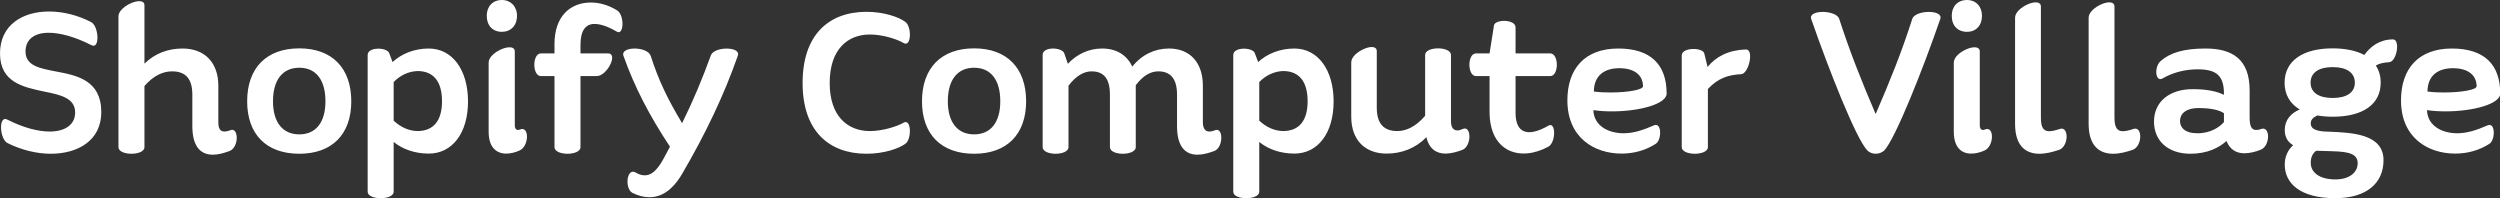 <svg data-v-423bf9ae="" xmlns="http://www.w3.org/2000/svg" viewBox="0 0 756.861 60" class="font"><rect x="0" y="0" width="756.861" height="60" fill="#333333" stroke="none"/><!----><!----><!----><g data-v-423bf9ae="" id="6e716a54-492f-4295-b9bd-2fad217df2a8" fill="white" transform="matrix(4.769,0,0,4.769,-2.003,-1.383)"><path d="M2.04 3.56C2.04 2.79 2.60 2.37 3.51 2.37C4.23 2.37 5.17 2.62 6.23 3.16C6.78 3.44 6.69 1.93 6.20 1.69C5.35 1.25 4.41 1.02 3.53 1.02C1.85 1.02 0.42 1.88 0.42 3.68C0.42 5.52 1.90 5.82 3.21 6.10C4.26 6.31 5.19 6.51 5.19 7.43C5.19 8.20 4.56 8.64 3.57 8.64C2.84 8.64 1.90 8.40 0.88 7.88C0.31 7.59 0.39 9.14 0.91 9.38C1.78 9.81 2.74 10.05 3.64 10.05C5.38 10.05 6.85 9.20 6.85 7.41C6.85 5.39 5.32 5.08 3.99 4.83C2.95 4.63 2.04 4.47 2.04 3.56ZM15.01 8.57C14.88 8.62 14.77 8.64 14.67 8.64C14.39 8.64 14.28 8.44 14.28 8.05L14.28 7.50L14.28 5.73C14.28 4.26 13.41 3.37 12.01 3.37C11.09 3.37 10.25 3.68 9.59 4.33L9.59 0.63C9.59-0.03 7.94 0.66 7.94 1.32L7.94 9.63C7.94 10.19 9.59 10.19 9.59 9.63L9.59 5.75C10.18 5.07 10.79 4.82 11.34 4.82C12.18 4.82 12.63 5.26 12.63 6.30L12.63 7.20L12.63 8.29C12.63 9.65 13.20 10.11 13.93 10.11C14.28 10.11 14.63 10.01 15.01 9.87C15.61 9.62 15.58 8.29 15.01 8.57ZM19.42 10.05C21.50 10.05 22.72 8.82 22.72 6.72C22.72 4.61 21.50 3.36 19.42 3.36C17.33 3.36 16.11 4.61 16.11 6.72C16.11 8.82 17.33 10.05 19.42 10.05ZM19.42 8.82C18.37 8.82 17.75 8.06 17.75 6.72C17.75 5.35 18.37 4.59 19.42 4.59C20.47 4.59 21.08 5.35 21.08 6.72C21.08 8.06 20.47 8.82 19.42 8.82ZM27.64 3.37C26.73 3.37 25.91 3.70 25.34 4.23L25.13 3.67C25.00 3.28 23.76 3.25 23.76 3.78L23.76 12.46C23.76 13.01 25.41 13.01 25.41 12.46L25.41 9.30C25.98 9.77 26.77 10.04 27.64 10.04C29.13 10.04 30.13 8.74 30.13 6.73C30.13 4.72 29.13 3.37 27.64 3.37ZM26.92 8.61C26.38 8.60 25.86 8.37 25.41 7.95L25.41 5.50C25.84 5.05 26.38 4.82 26.92 4.80C27.94 4.80 28.48 5.46 28.48 6.72C28.48 7.95 27.94 8.61 26.92 8.61ZM32.28 2.31C32.84 2.31 33.24 1.92 33.24 1.29C33.24 0.70 32.84 0.29 32.28 0.29C31.70 0.29 31.32 0.70 31.32 1.29C31.32 1.92 31.70 2.31 32.28 2.31ZM33.43 8.51C33.39 8.53 33.35 8.54 33.31 8.54C33.17 8.54 33.10 8.43 33.10 8.25L33.10 3.56C33.10 2.90 31.44 3.58 31.44 4.26L31.44 8.65C31.44 9.63 31.92 10.04 32.55 10.04C32.83 10.04 33.14 9.97 33.43 9.83C34.02 9.53 34.02 8.26 33.43 8.51ZM39.58 0.94C39.02 0.60 38.46 0.45 37.93 0.45C36.65 0.45 35.62 1.29 35.62 3.09L35.62 3.68L34.76 3.68C34.20 3.68 34.20 5.12 34.76 5.12L35.62 5.12L35.62 9.63C35.62 10.19 37.27 10.19 37.27 9.63L37.27 5.12L38.30 5.12C38.96 5.12 39.68 3.68 39.02 3.68L37.27 3.68L37.27 3.14C37.27 2.25 37.58 1.81 38.16 1.81C38.53 1.81 39.00 1.96 39.58 2.30C40.04 2.56 40.07 1.22 39.58 0.94ZM45.54 3.82C45.02 5.26 44.41 6.72 43.72 8.11C42.81 6.59 42.22 5.38 41.73 3.84C41.52 3.21 39.77 3.22 40.00 3.84C40.70 5.81 41.65 7.64 42.95 9.60C42.80 9.90 42.64 10.18 42.49 10.46C42.10 11.14 41.75 11.42 41.36 11.42C41.17 11.42 40.98 11.37 40.77 11.24C40.19 10.92 40.07 12.26 40.56 12.53C40.92 12.71 41.29 12.81 41.65 12.81C42.38 12.81 43.09 12.40 43.72 11.33C45.19 8.82 46.38 6.34 47.26 3.82C47.47 3.23 45.74 3.22 45.54 3.82ZM51.37 5.56C51.37 8.61 53.05 10.05 55.43 10.05C56.53 10.05 57.48 9.72 57.89 9.42C58.31 9.14 58.28 7.78 57.78 8.08C57.36 8.32 56.45 8.61 55.64 8.61C54.26 8.61 53.09 7.70 53.09 5.56C53.09 3.39 54.26 2.48 55.64 2.48C56.45 2.48 57.36 2.77 57.78 3.02C58.28 3.32 58.31 1.97 57.89 1.68C57.48 1.37 56.53 1.04 55.43 1.04C53.05 1.04 51.37 2.48 51.37 5.56ZM62.26 10.05C64.34 10.05 65.56 8.82 65.56 6.72C65.56 4.61 64.34 3.36 62.26 3.36C60.17 3.36 58.95 4.61 58.95 6.72C58.95 8.82 60.17 10.05 62.26 10.05ZM62.26 8.82C61.21 8.82 60.59 8.06 60.59 6.72C60.59 5.35 61.21 4.59 62.26 4.59C63.31 4.59 63.92 5.35 63.92 6.72C63.92 8.06 63.31 8.82 62.26 8.82ZM77.52 8.57C77.39 8.62 77.29 8.64 77.20 8.64C76.92 8.64 76.78 8.44 76.78 8.04L76.78 7.63L76.78 5.73C76.78 4.26 75.96 3.37 74.63 3.37C73.74 3.37 72.91 3.75 72.30 4.52C71.96 3.79 71.30 3.37 70.39 3.37C69.57 3.37 68.81 3.70 68.21 4.34L67.98 3.67C67.84 3.28 66.61 3.23 66.61 3.77L66.61 9.63C66.61 10.19 68.25 10.19 68.25 9.63L68.25 5.73C68.75 5.07 69.26 4.82 69.71 4.82C70.49 4.82 70.88 5.28 70.88 6.30L70.88 9.63C70.88 10.19 72.52 10.19 72.52 9.63L72.52 5.73L72.52 5.70C73.01 5.05 73.50 4.82 73.95 4.82C74.72 4.82 75.14 5.28 75.14 6.30L75.14 7.20L75.14 8.29C75.14 9.66 75.71 10.11 76.44 10.11C76.78 10.11 77.14 10.01 77.52 9.87C78.11 9.62 78.08 8.29 77.52 8.57ZM82.59 3.37C81.68 3.37 80.86 3.70 80.29 4.23L80.08 3.67C79.95 3.28 78.71 3.25 78.71 3.78L78.71 12.46C78.71 13.01 80.36 13.01 80.36 12.46L80.36 9.30C80.93 9.77 81.72 10.04 82.59 10.04C84.08 10.04 85.08 8.74 85.08 6.73C85.08 4.72 84.08 3.37 82.59 3.37ZM81.87 8.61C81.33 8.60 80.81 8.37 80.36 7.95L80.36 5.50C80.79 5.05 81.33 4.82 81.87 4.80C82.89 4.80 83.43 5.46 83.43 6.72C83.43 7.95 82.89 8.61 81.87 8.61ZM93.27 8.48C93.14 8.54 93.04 8.57 92.95 8.57C92.67 8.57 92.53 8.37 92.53 7.97L92.53 3.78C92.53 3.22 90.89 3.22 90.89 3.78L90.89 7.64C90.29 8.34 89.68 8.61 89.12 8.61C88.28 8.61 87.82 8.15 87.82 7.13L87.82 3.54C87.82 2.88 86.20 3.58 86.20 4.24L86.20 7.70C86.20 9.16 87.05 10.04 88.45 10.04C89.40 10.04 90.29 9.70 90.97 9.00C91.15 9.76 91.62 10.04 92.18 10.04C92.53 10.04 92.89 9.94 93.27 9.80C93.86 9.53 93.83 8.22 93.27 8.48ZM98.73 8.26C97.41 9.02 96.63 8.76 96.63 7.45L96.63 5.12L98.83 5.12C99.39 5.12 99.39 3.68 98.83 3.68L96.63 3.68L96.63 2.03C96.63 1.50 95.33 1.50 95.26 1.90L94.98 3.68L94.12 3.68C93.56 3.68 93.56 5.12 94.12 5.12L94.98 5.12L94.98 7.39C94.98 9.95 96.94 10.58 98.73 9.59C99.20 9.30 99.19 8.01 98.73 8.26ZM106.22 6.23C106.22 4.38 105.20 3.37 103.15 3.37C101.02 3.37 99.92 4.66 99.92 6.66C99.92 9.04 101.64 10.04 103.36 10.04C104.15 10.04 104.89 9.83 105.53 9.42C105.92 9.17 105.92 8.02 105.41 8.25C104.69 8.57 104.08 8.75 103.49 8.75C102.51 8.75 101.60 8.27 101.57 7.28C101.95 7.34 102.37 7.36 102.75 7.36C104.51 7.36 106.22 6.89 106.22 6.23ZM101.60 6.10C101.61 5.03 102.33 4.62 103.22 4.62C104.20 4.62 104.72 5.08 104.72 5.77C104.72 5.98 103.81 6.16 102.65 6.16C102.31 6.16 101.96 6.15 101.60 6.10ZM111.26 3.43C110.17 3.46 109.35 3.88 108.82 4.54L108.61 3.68C108.51 3.29 107.18 3.28 107.18 3.81L107.18 9.63C107.18 10.19 108.84 10.19 108.84 9.63L108.84 5.94C109.48 5.25 110.14 5.04 110.95 5.00C111.44 4.98 111.78 3.42 111.26 3.43ZM115.40 1.50C116.51 4.69 118.23 9.07 118.96 9.84C119.25 10.12 119.73 10.12 120.04 9.84C120.75 9.07 122.49 4.69 123.59 1.50C123.82 0.88 121.98 0.91 121.81 1.50C121.13 3.63 120.37 5.50 119.49 7.53C118.62 5.50 117.87 3.63 117.18 1.50C117.01 0.91 115.18 0.88 115.40 1.50ZM125.29 2.31C125.85 2.31 126.24 1.92 126.24 1.29C126.24 0.70 125.85 0.29 125.29 0.29C124.70 0.29 124.32 0.70 124.32 1.29C124.32 1.92 124.70 2.31 125.29 2.31ZM126.43 8.51C126.39 8.53 126.35 8.54 126.31 8.54C126.17 8.54 126.10 8.43 126.10 8.25L126.10 3.56C126.10 2.90 124.45 3.58 124.45 4.26L124.45 8.65C124.45 9.63 124.92 10.04 125.55 10.04C125.83 10.04 126.14 9.97 126.43 9.83C127.02 9.53 127.02 8.26 126.43 8.51ZM131.17 8.48C130.90 8.57 130.68 8.62 130.51 8.62C130.13 8.62 129.98 8.36 129.98 7.76L129.98 0.71C129.98 0.04 128.34 0.74 128.34 1.41L128.34 8.15C128.34 9.56 129.02 10.05 129.89 10.05C130.30 10.05 130.73 9.94 131.17 9.79C131.77 9.52 131.75 8.26 131.17 8.48ZM135.84 8.48C135.58 8.57 135.35 8.62 135.18 8.62C134.81 8.62 134.65 8.36 134.65 7.76L134.65 0.71C134.65 0.04 133.01 0.74 133.01 1.41L133.01 8.15C133.01 9.56 133.70 10.05 134.57 10.05C134.97 10.05 135.41 9.94 135.84 9.79C136.44 9.52 136.43 8.26 135.84 8.48ZM143.95 8.48C143.84 8.53 143.74 8.54 143.64 8.54C143.37 8.54 143.23 8.33 143.23 7.76L143.23 6.03C143.23 4.05 142.14 3.37 140.43 3.37C139.02 3.37 138.19 3.65 137.61 4.14C137.14 4.51 137.24 5.56 137.72 5.26C138.29 4.93 139.06 4.69 139.93 4.69C141.11 4.69 141.60 5.08 141.60 6.24L141.60 6.31C141.16 6.09 140.52 5.95 139.62 5.95C138.12 5.95 137.16 6.76 137.16 8.01C137.16 9.25 138.07 10.05 139.47 10.05C140.55 10.05 141.30 9.66 141.76 9.24C141.99 9.81 142.41 10.02 142.90 10.02C143.23 10.02 143.60 9.93 143.95 9.79C144.55 9.53 144.55 8.26 143.95 8.48ZM139.92 8.75C139.10 8.75 138.81 8.37 138.81 7.97C138.81 7.55 139.13 7.15 140.00 7.15C140.81 7.15 141.34 7.29 141.60 7.48L141.60 8.04C141.34 8.34 140.78 8.75 139.92 8.75ZM152.32 2.79C151.48 2.80 150.91 3.23 150.51 3.78C150.01 3.51 149.32 3.36 148.50 3.36C146.58 3.36 145.45 4.17 145.45 5.54C145.45 6.29 145.78 6.86 146.41 7.24C145.84 7.48 145.46 7.91 145.46 8.55C145.46 9.02 145.67 9.31 145.99 9.51C145.66 9.81 145.46 10.22 145.46 10.74C145.46 11.91 146.41 12.87 148.67 12.87C150.67 12.87 151.73 11.90 151.73 10.46C151.73 8.78 149.70 8.71 148.27 8.65C147.62 8.64 147.11 8.55 147.11 8.12C147.11 7.88 147.28 7.73 147.53 7.62C147.83 7.67 148.15 7.70 148.50 7.70C150.44 7.70 151.55 6.90 151.55 5.54C151.55 5.12 151.45 4.76 151.24 4.45C151.49 4.31 151.75 4.26 152.07 4.24C152.57 4.24 152.82 2.77 152.32 2.79ZM148.50 6.51C147.62 6.51 147.10 6.16 147.10 5.54C147.10 4.90 147.62 4.55 148.50 4.55C149.39 4.55 149.91 4.90 149.91 5.54C149.91 6.16 149.39 6.51 148.50 6.51ZM147.46 9.86C147.57 9.86 147.91 9.87 148.15 9.88C149.16 9.91 150.09 9.91 150.09 10.64C150.09 11.27 149.53 11.68 148.67 11.68C147.71 11.68 147.11 11.27 147.11 10.63C147.11 10.26 147.24 10.01 147.46 9.86ZM159.14 6.23C159.14 4.38 158.12 3.37 156.07 3.37C153.94 3.37 152.84 4.66 152.84 6.66C152.84 9.04 154.56 10.04 156.28 10.04C157.07 10.04 157.81 9.83 158.45 9.42C158.84 9.17 158.84 8.02 158.33 8.25C157.61 8.57 157.00 8.75 156.41 8.75C155.43 8.75 154.52 8.27 154.49 7.28C154.87 7.34 155.29 7.36 155.67 7.36C157.43 7.36 159.14 6.89 159.14 6.23ZM154.52 6.10C154.53 5.03 155.25 4.62 156.14 4.62C157.12 4.62 157.64 5.08 157.64 5.77C157.64 5.98 156.73 6.16 155.57 6.16C155.23 6.16 154.88 6.15 154.52 6.10Z"></path></g><!----><!----></svg>